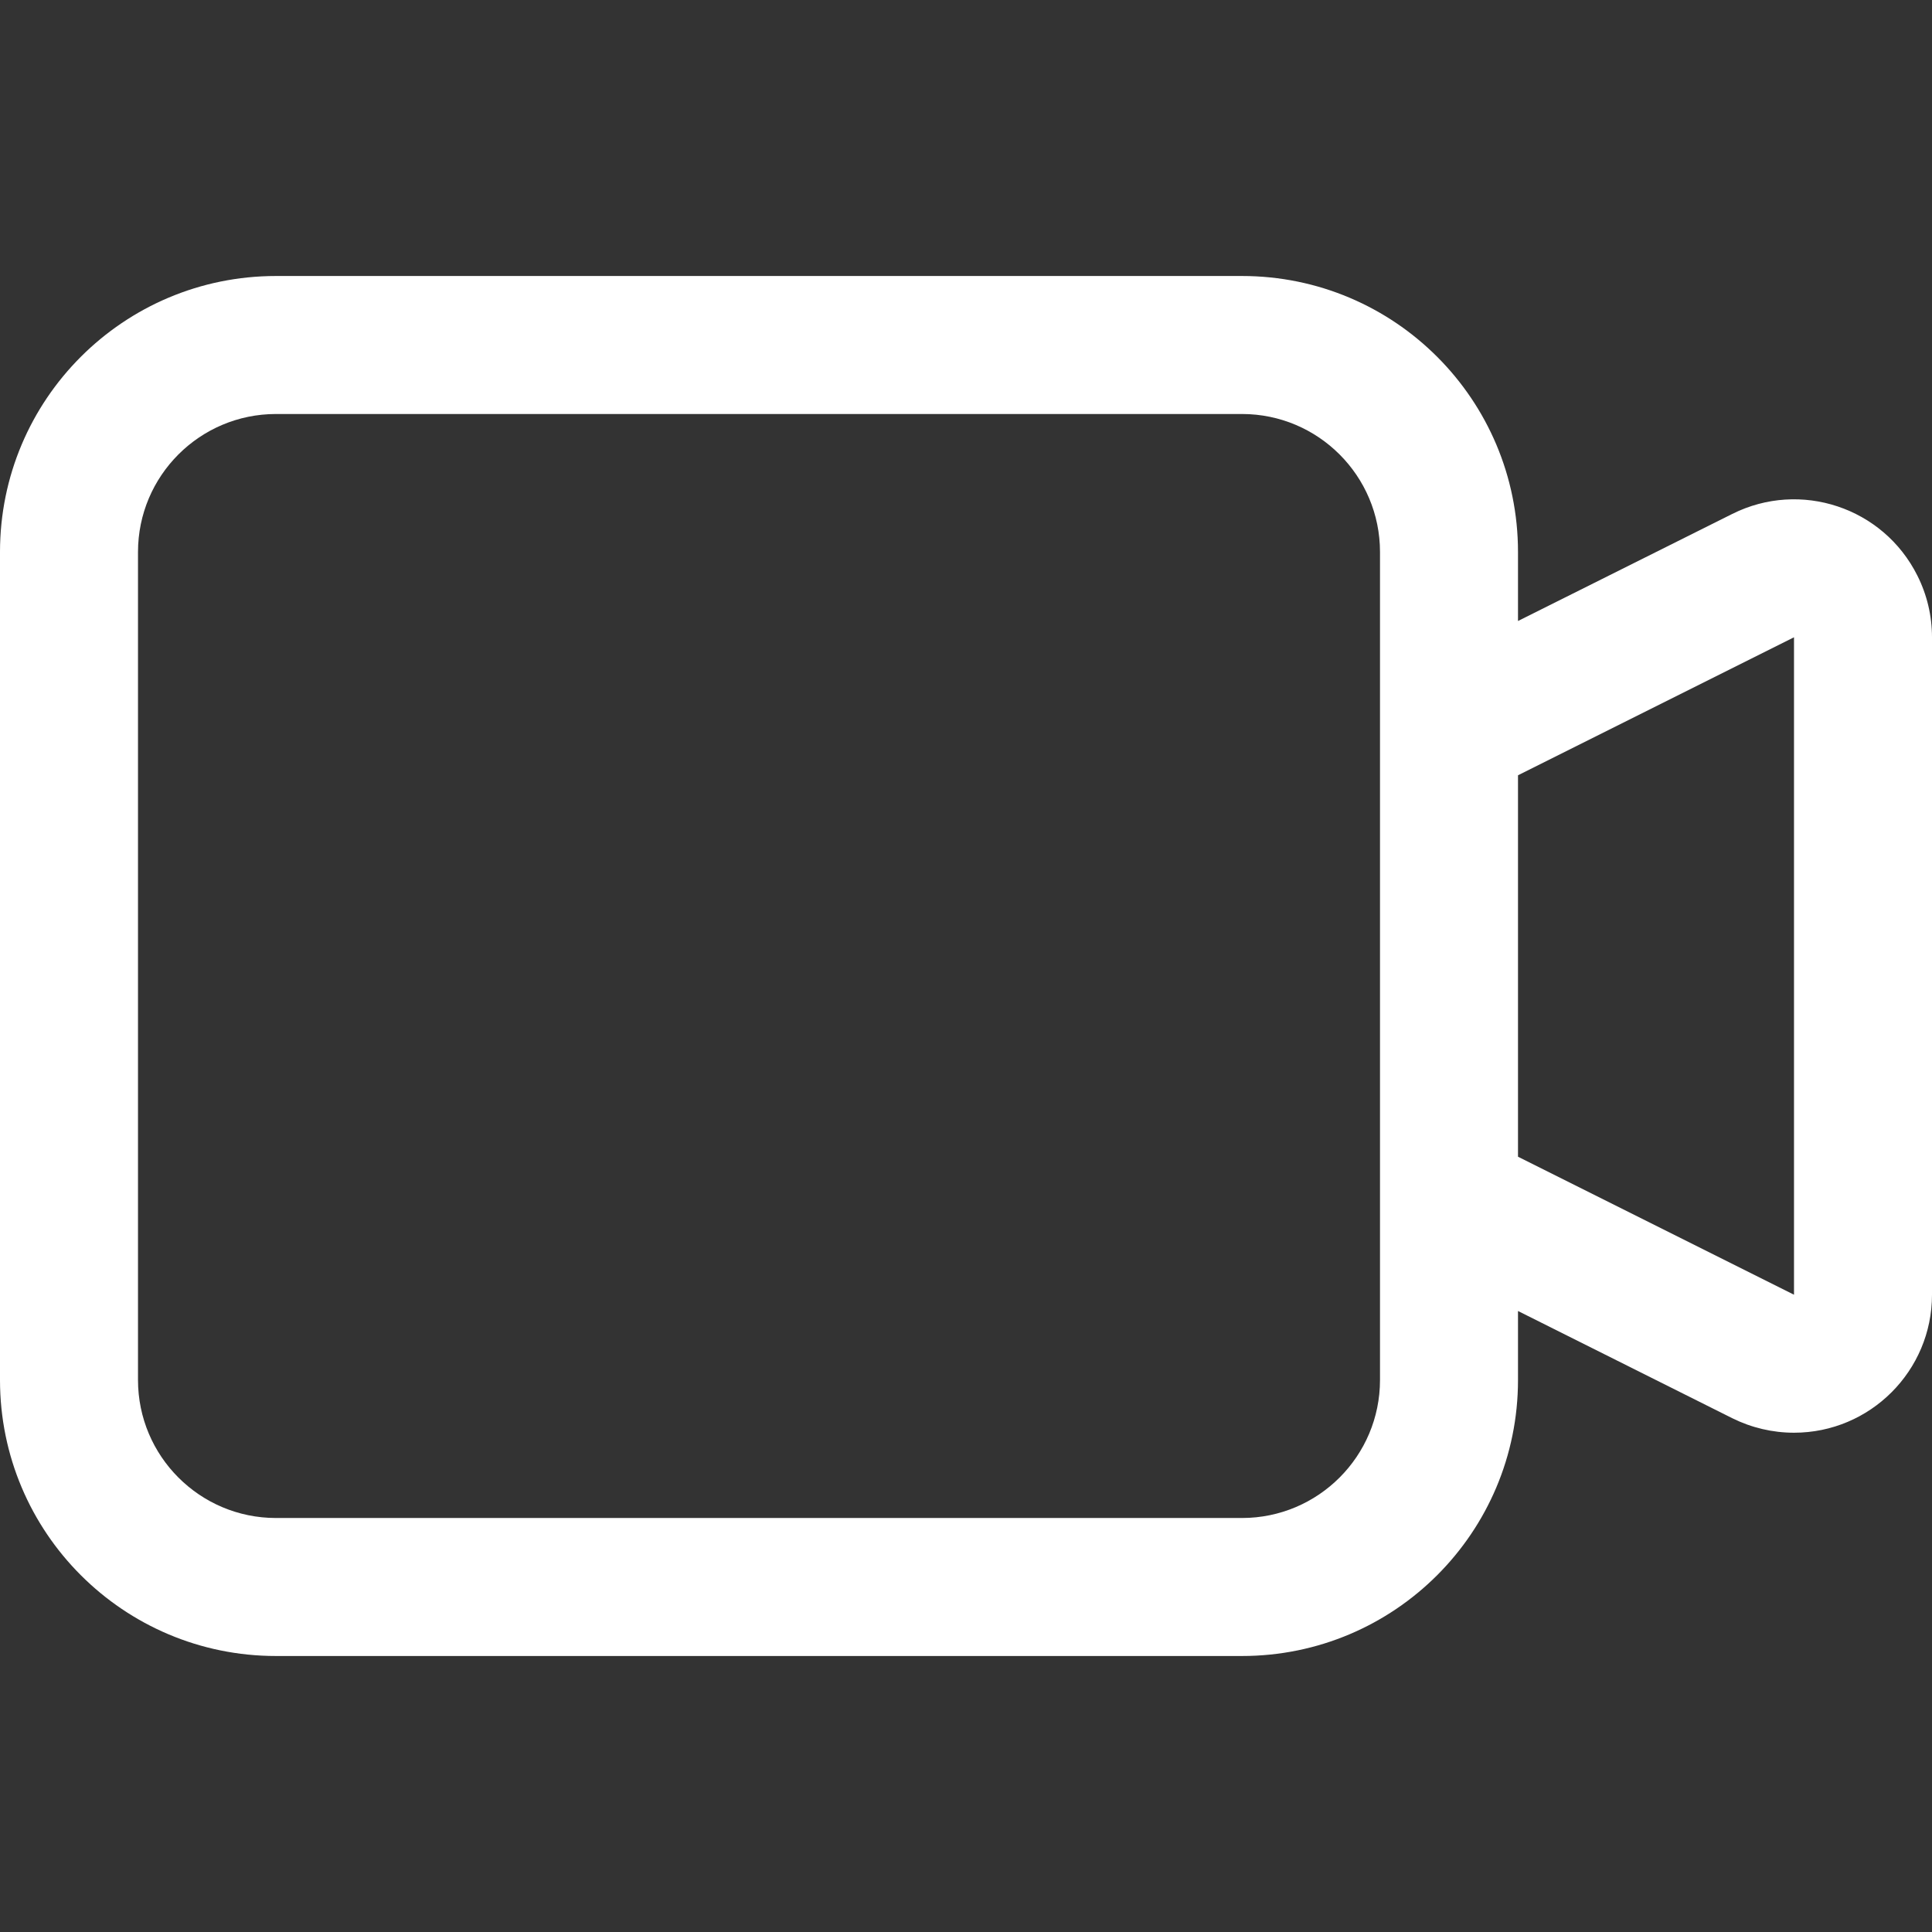 <svg width="14" height="14" viewBox="0 0 14 14" fill="none" xmlns="http://www.w3.org/2000/svg">
    <rect x="0" y="0" width="14" height="14" fill="#333333" stroke="none"/>
    <path fill-rule="evenodd" clip-rule="evenodd"
        d="M0 4C0 2.895 0.895 2 2 2H9C10.105 2 11 2.895 11 4V4.5L12.553 3.724C13.047 3.477 13.647 3.677 13.894 4.171C13.964 4.31 14 4.463 14 4.618V9.382C14 9.934 13.552 10.382 13 10.382C12.845 10.382 12.692 10.346 12.553 10.277L11 9.5V10C11 11.105 10.105 12 9 12H2C0.895 12 0 11.105 0 10V4ZM2 3H9C9.552 3 10 3.448 10 4V10C10 10.552 9.552 11 9 11H2C1.448 11 1 10.552 1 10V4C1 3.448 1.448 3 2 3ZM11 8.382L13 9.382V4.618L11 5.618V8.382Z"
        fill="white" fill-opacity="1" />
</svg>